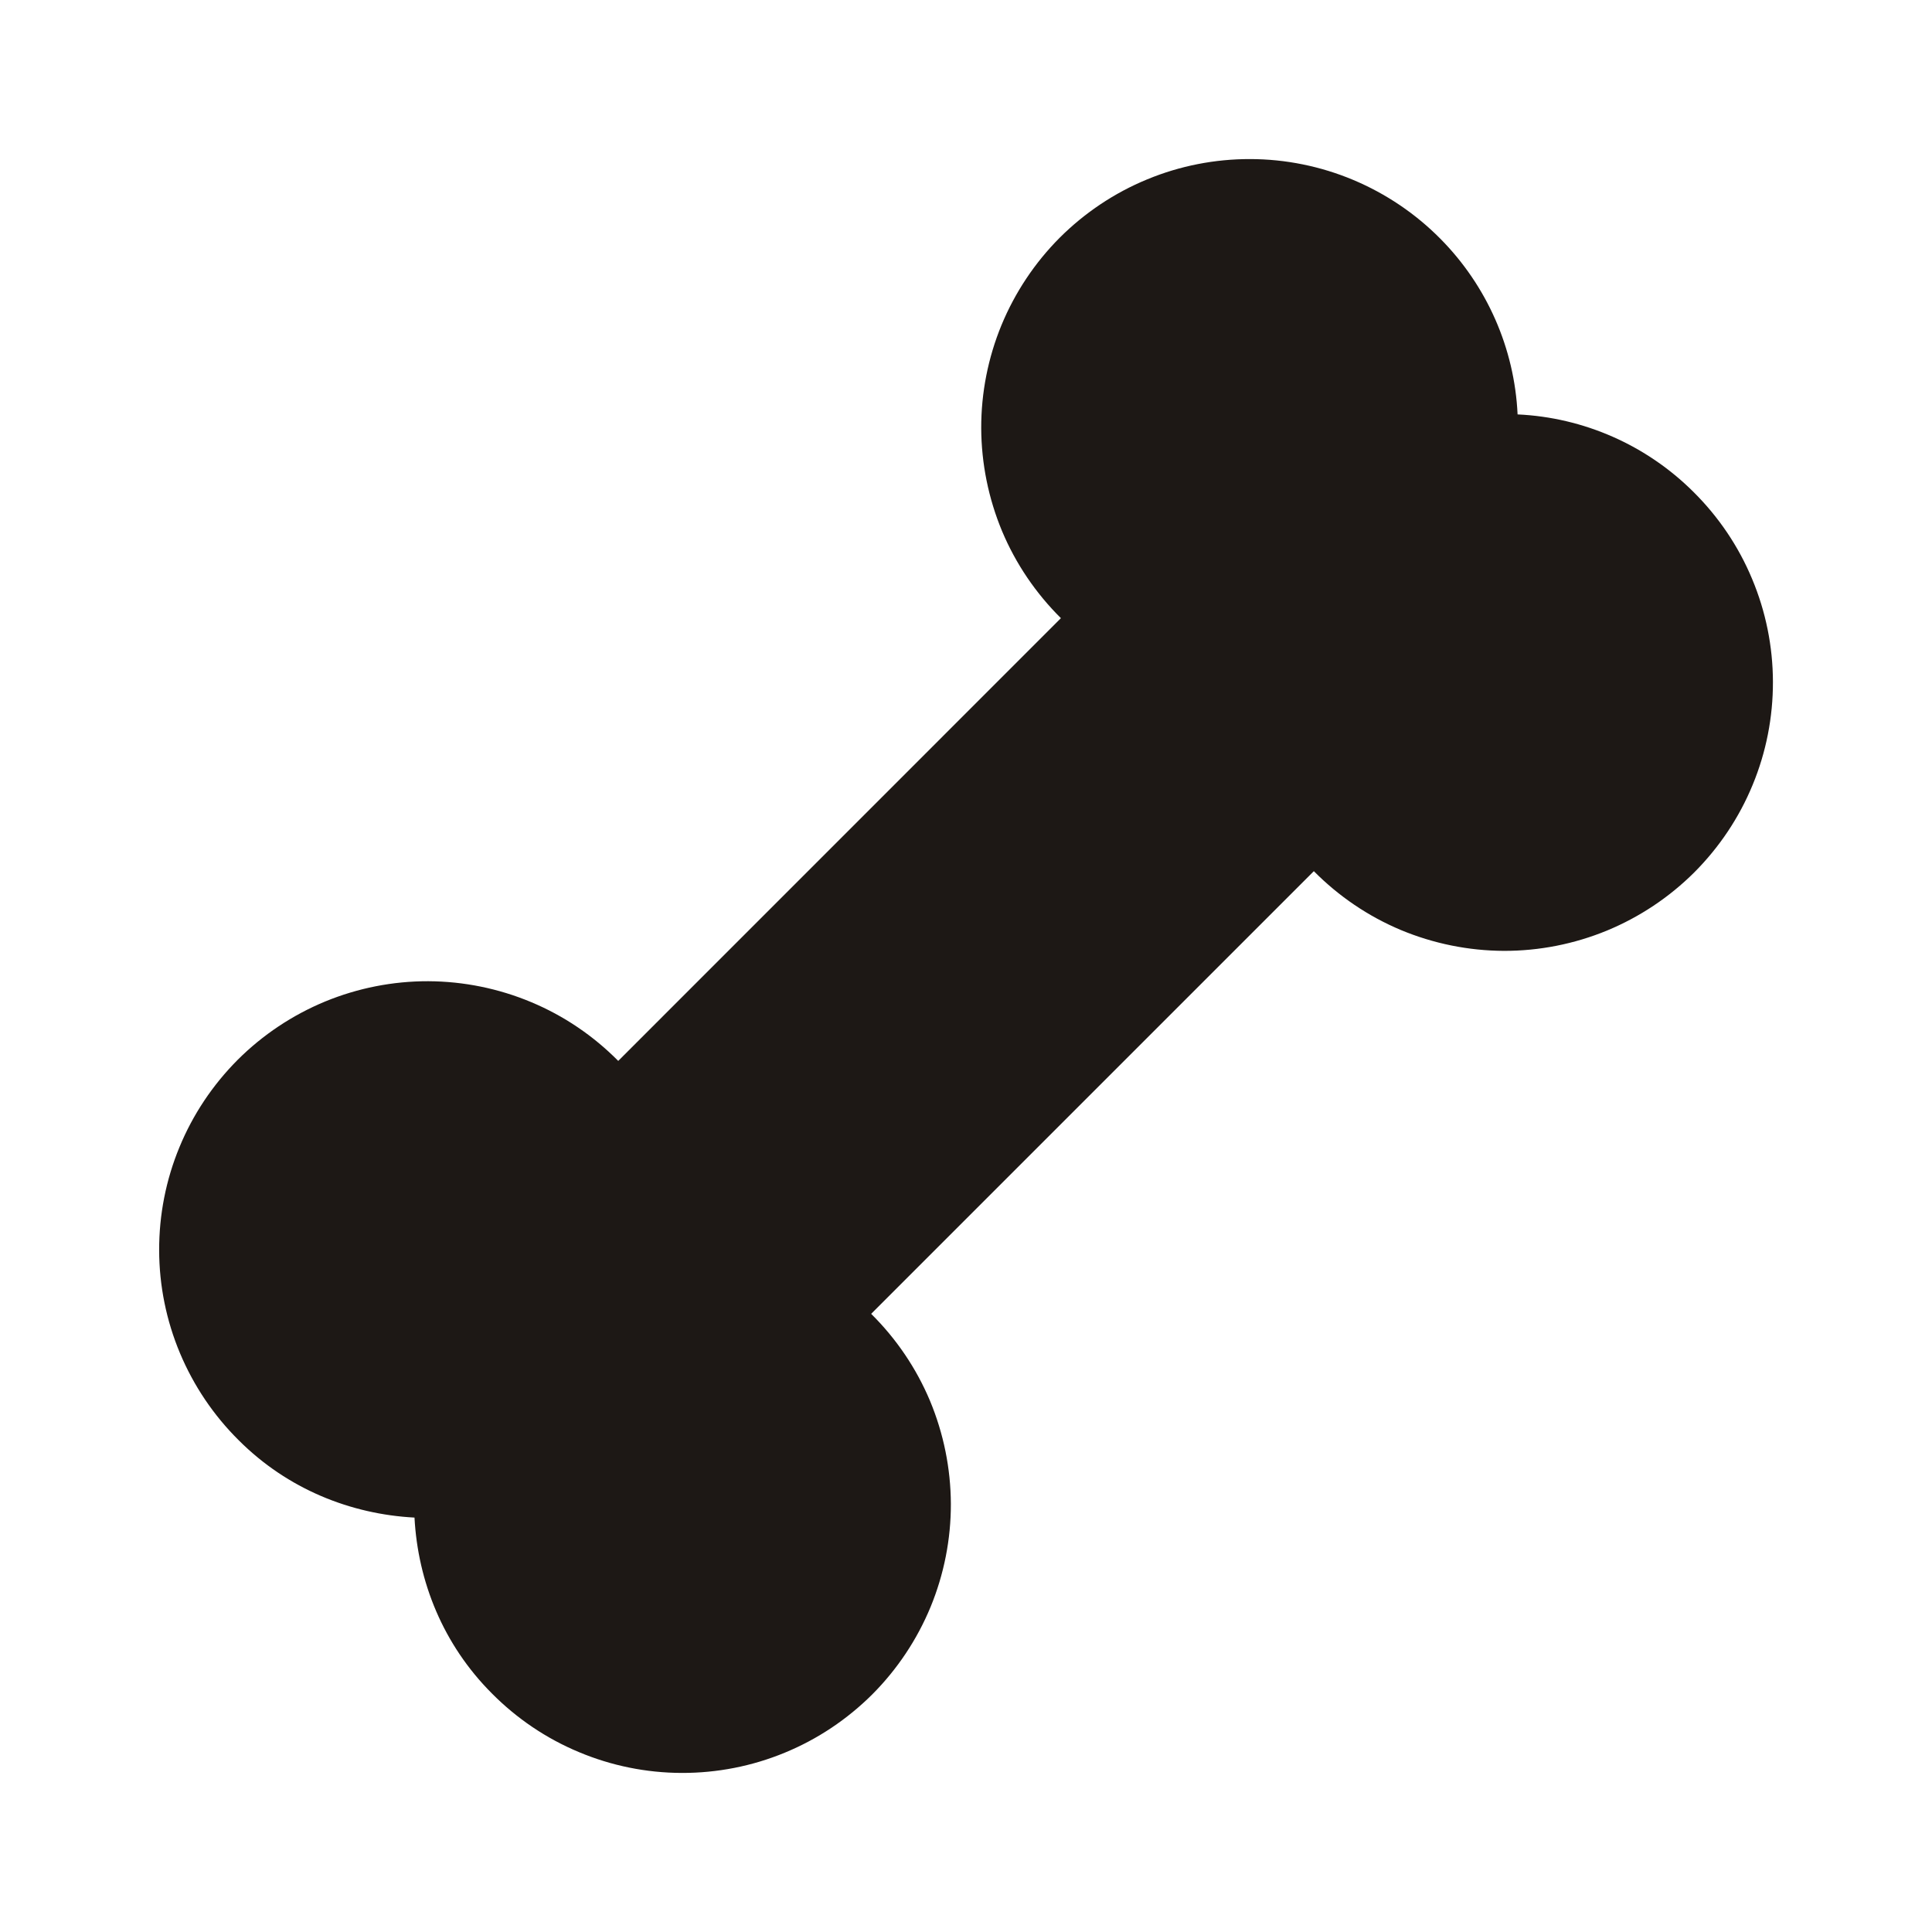 <svg width="24" height="24" viewBox="0 0 24 24" fill="none" xmlns="http://www.w3.org/2000/svg">
<path d="M18.852 5.148C18.814 4.327 18.471 3.549 17.892 2.965C17.583 2.653 17.215 2.405 16.81 2.235C16.405 2.065 15.97 1.977 15.531 1.976C15.092 1.975 14.657 2.06 14.251 2.228C13.845 2.395 13.476 2.642 13.165 2.952C12.855 3.263 12.609 3.632 12.441 4.038C12.274 4.444 12.188 4.879 12.189 5.319C12.191 5.758 12.279 6.192 12.448 6.598C12.618 7.003 12.867 7.37 13.179 7.679L7.68 13.179C7.371 12.867 7.004 12.618 6.599 12.449C6.193 12.279 5.759 12.191 5.319 12.189C4.88 12.188 4.445 12.274 4.039 12.441C3.633 12.609 3.264 12.855 2.953 13.165C2.643 13.476 2.396 13.845 2.229 14.251C2.061 14.657 1.976 15.092 1.977 15.531C1.978 15.971 2.066 16.405 2.236 16.81C2.406 17.215 2.654 17.583 2.966 17.892C3.572 18.498 4.356 18.81 5.149 18.852C5.191 19.645 5.503 20.428 6.109 21.035C6.418 21.347 6.785 21.596 7.191 21.765C7.596 21.935 8.03 22.023 8.47 22.024C8.909 22.025 9.344 21.94 9.75 21.772C10.156 21.605 10.525 21.358 10.836 21.048C11.146 20.737 11.392 20.368 11.56 19.962C11.727 19.556 11.813 19.121 11.812 18.681C11.81 18.242 11.722 17.808 11.553 17.402C11.383 16.997 11.134 16.63 10.822 16.321L16.321 10.822C16.63 11.134 16.997 11.383 17.402 11.553C17.808 11.722 18.242 11.81 18.681 11.812C19.121 11.813 19.556 11.727 19.962 11.56C20.368 11.392 20.737 11.146 21.048 10.836C21.358 10.525 21.605 10.156 21.772 9.75C21.94 9.344 22.025 8.909 22.024 8.47C22.023 8.03 21.935 7.596 21.765 7.191C21.596 6.785 21.347 6.418 21.035 6.109C20.452 5.529 19.674 5.186 18.852 5.148V5.148Z" fill="#1D1815"/>
</svg>
